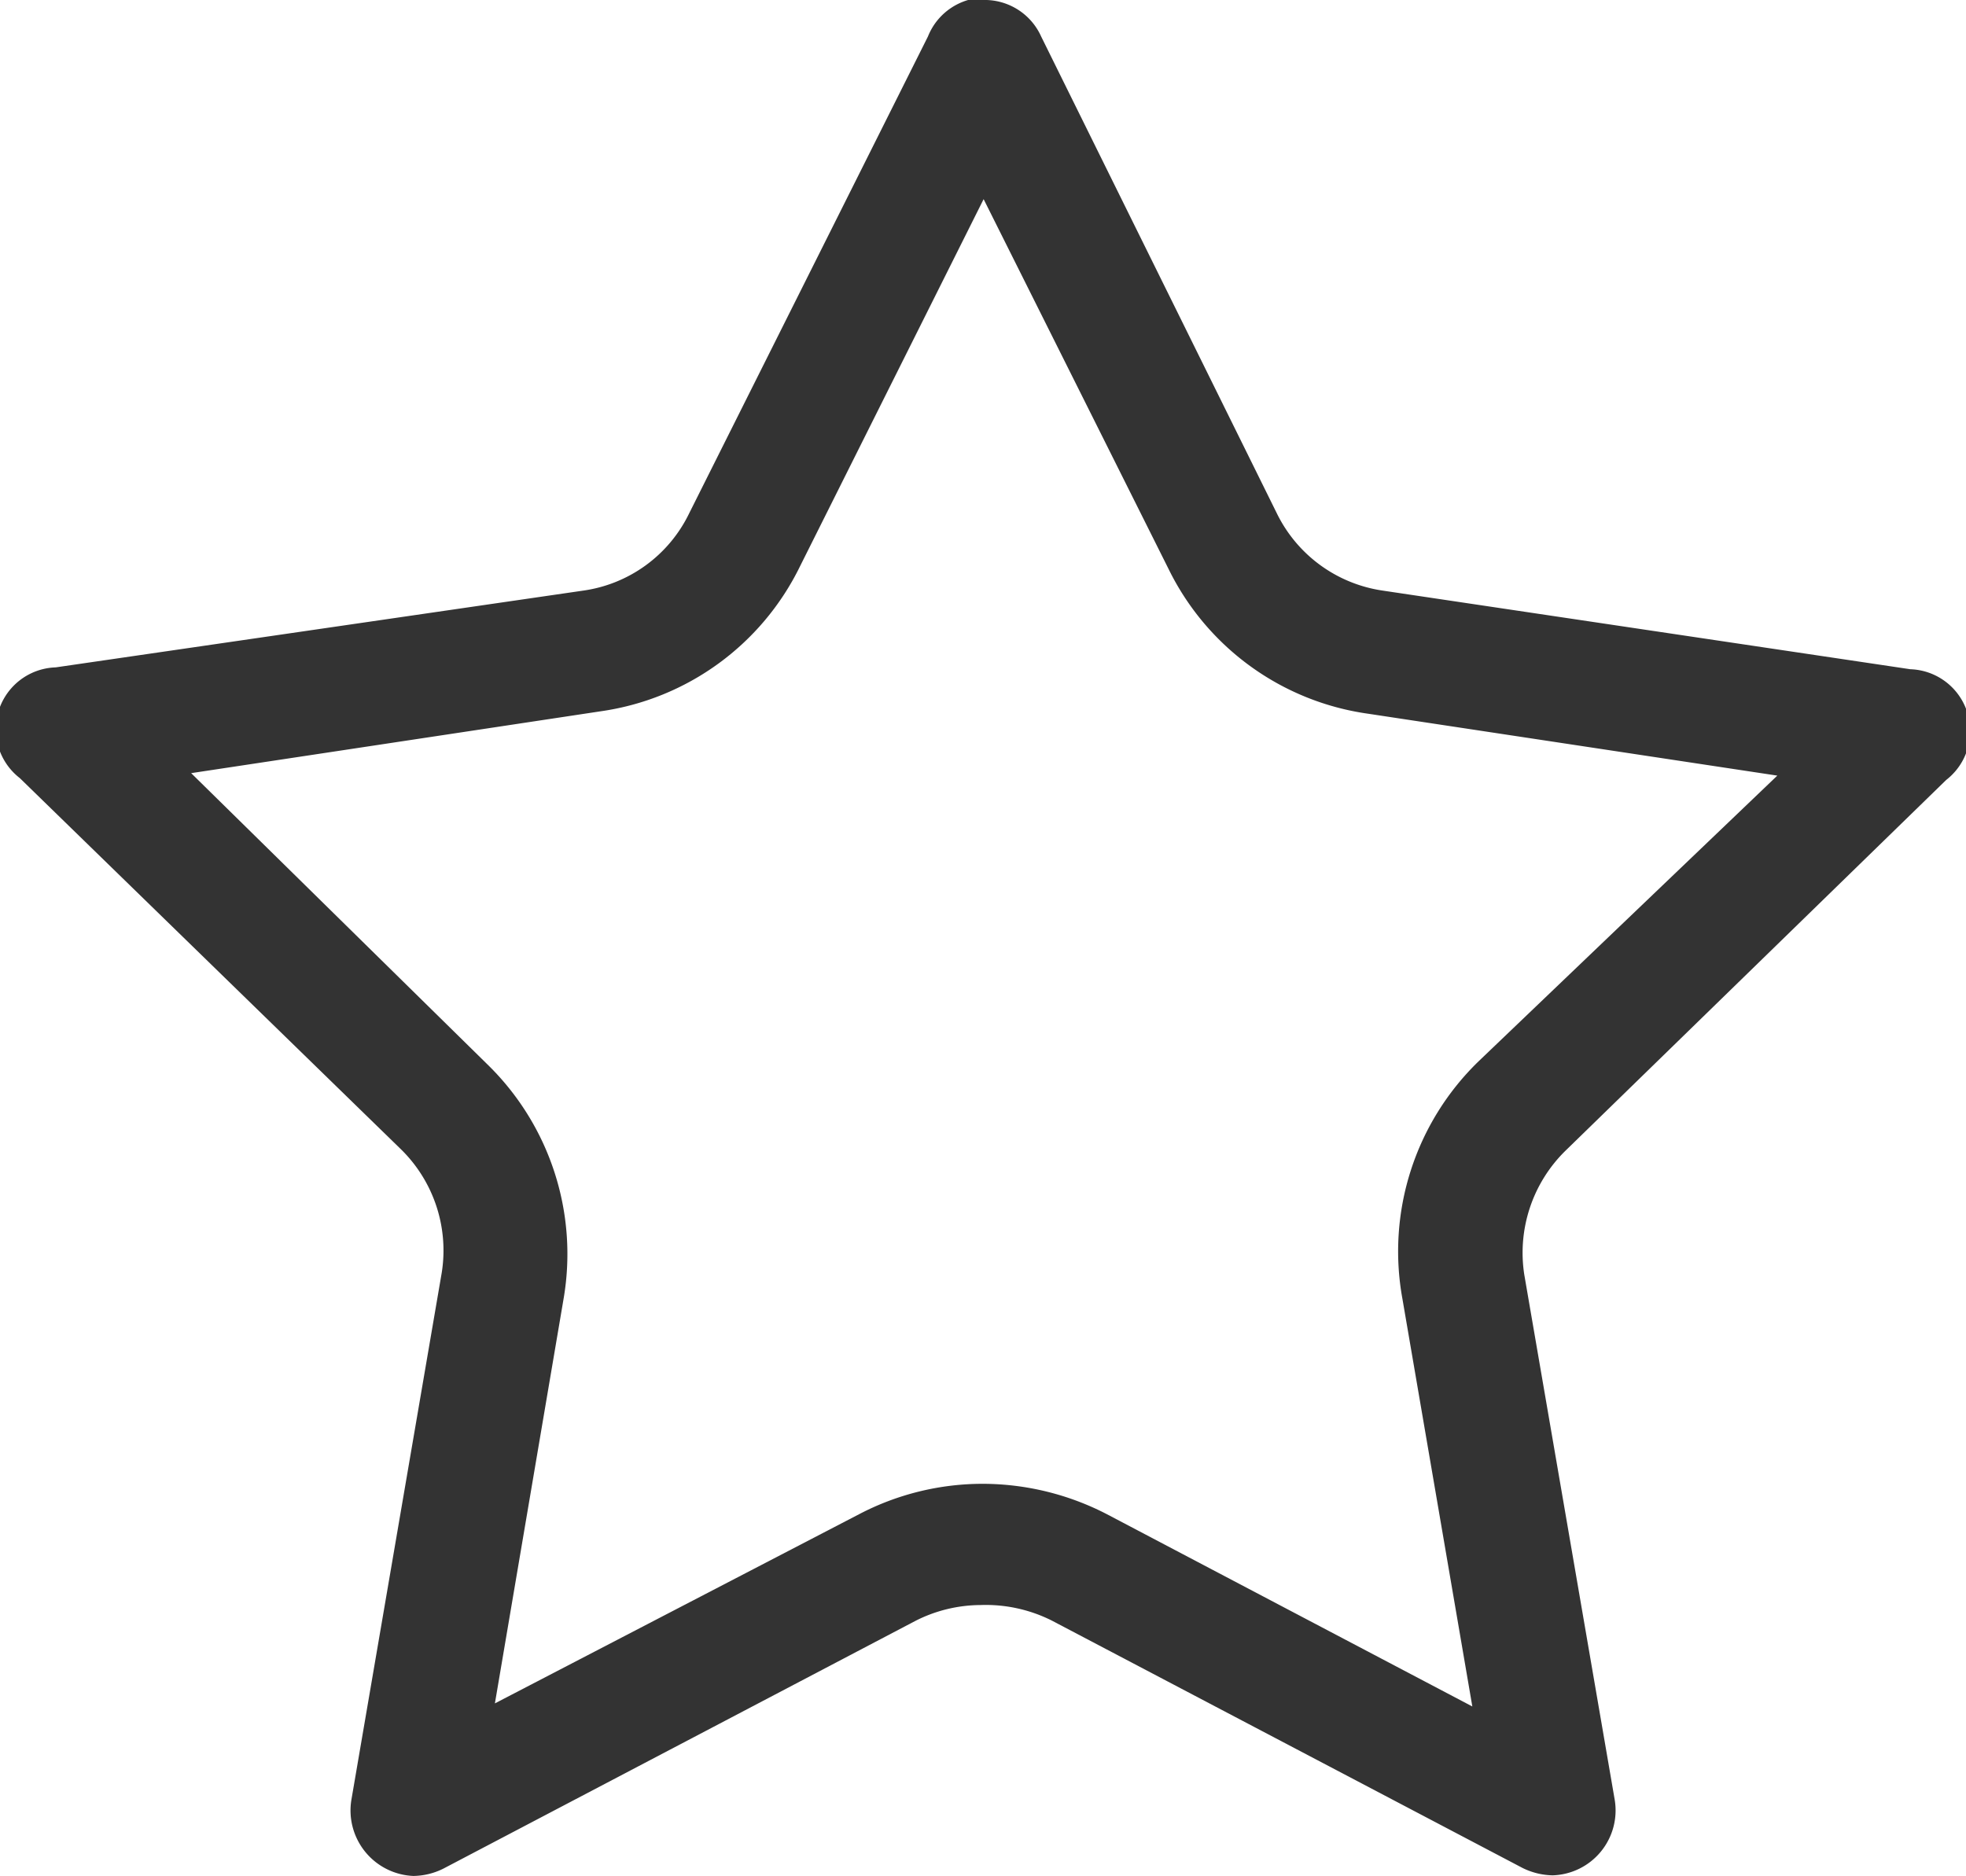 <svg xmlns="http://www.w3.org/2000/svg" viewBox="0 0 31.78 30.33"><defs><style>.cls-1{fill:#333;}</style></defs><title>资源 5</title><g id="图层_2" data-name="图层 2"><g id="图层_1-2" data-name="图层 1"><path class="cls-1" d="M15.89,3.2l3,6a4.25,4.25,0,0,0,3.23,2.34l6.61,1L23.9,17.16A4.28,4.28,0,0,0,22.67,21l1.13,6.59-5.91-3.11a4.38,4.38,0,0,0-2-.49,4.31,4.31,0,0,0-2,.49L8,27.54,9.11,21a4.28,4.28,0,0,0-1.23-3.79L3.09,12.5l6.62-1a4.25,4.25,0,0,0,3.22-2.34l3-6m0-3.2A1,1,0,0,0,15,.59L11.14,8.3A2.25,2.25,0,0,1,9.42,9.55L.9,10.79a1,1,0,0,0-.58,1.79l6.16,6a2.29,2.29,0,0,1,.66,2L5.68,29.1a1.06,1.06,0,0,0,1,1.23,1.11,1.11,0,0,0,.49-.12l7.62-4a2.34,2.34,0,0,1,1.06-.26A2.38,2.38,0,0,1,17,26.2l7.61,4a1.14,1.14,0,0,0,.49.12,1.05,1.05,0,0,0,1-1.23l-1.46-8.48a2.31,2.31,0,0,1,.66-2l6.16-6a1,1,0,0,0-.58-1.79L22.36,9.55A2.27,2.27,0,0,1,20.64,8.3L16.83.59A1,1,0,0,0,15.89,0Z"/></g></g></svg>